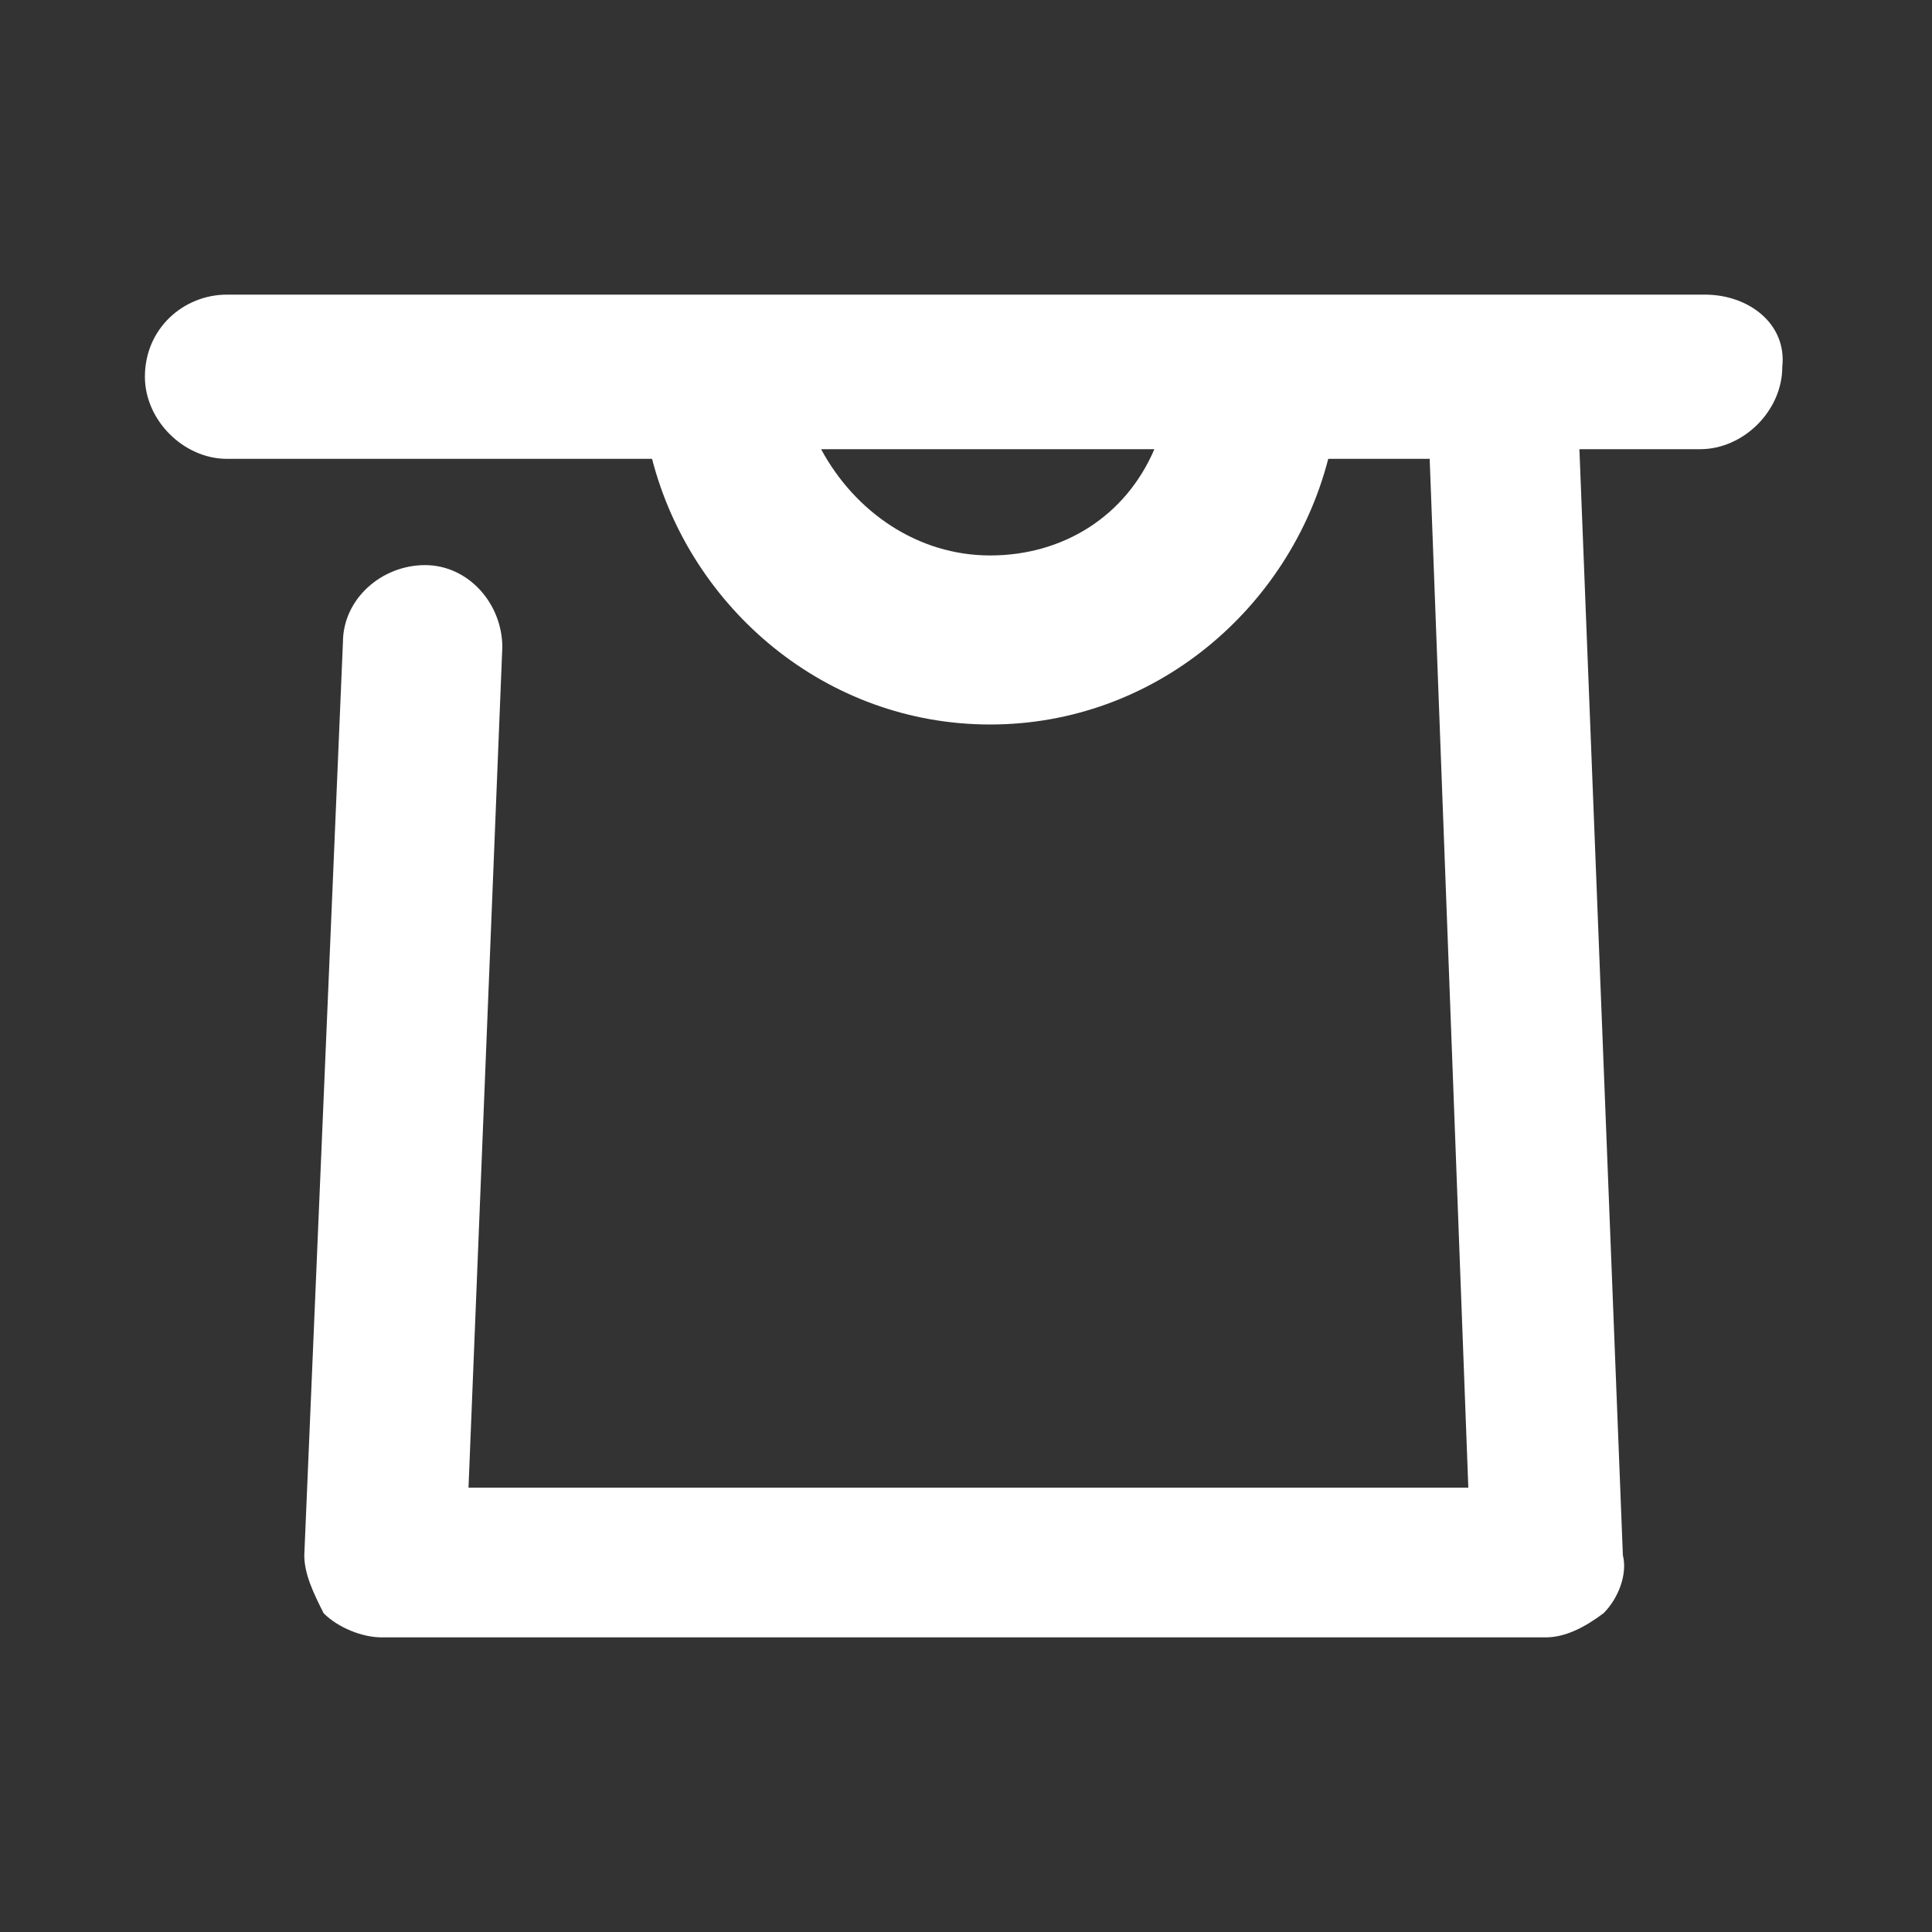 <?xml version="1.0" encoding="utf-8"?>
<!-- Generator: Adobe Illustrator 24.0.0, SVG Export Plug-In . SVG Version: 6.00 Build 0)  -->
<svg version="1.1" id="Capa_1" xmlns="http://www.w3.org/2000/svg" xmlns:xlink="http://www.w3.org/1999/xlink" x="0px" y="0px"
	 viewBox="0 0 40 40" style="enable-background:new 0 0 40 40;" xml:space="preserve">
<rect x="0" y="0" width="40" height="40" fill="#333333" stroke="none"/>
<style type="text/css">
	.st0{fill:#FFFFFF;}
</style>
<path class="st0" d="M35.3,6.1H4.7C3.8,6.1,3,6.8,3,7.8c0,0.9,0.8,1.7,1.7,1.7h8.8c0.8,3.1,3.6,5.5,7,5.5s6.2-2.4,7-5.5h2.1
	l0.8,21.3H9.7l0.7-17.4c0-0.9-0.7-1.7-1.6-1.7c-0.9,0-1.7,0.7-1.7,1.6L6.3,32.2c0,0.4,0.2,0.8,0.4,1.2c0.3,0.3,0.8,0.5,1.2,0.5h24.1
	c0.4,0,0.8-0.2,1.2-0.5c0.3-0.3,0.5-0.8,0.4-1.2L32.7,9.3h2.5c0.9,0,1.7-0.8,1.7-1.7C37,6.7,36.2,6.1,35.3,6.1z M20.5,11.5
	c-1.5,0-2.8-0.9-3.5-2.2h6.9C23.3,10.7,22,11.5,20.5,11.5z"/>
</svg>
